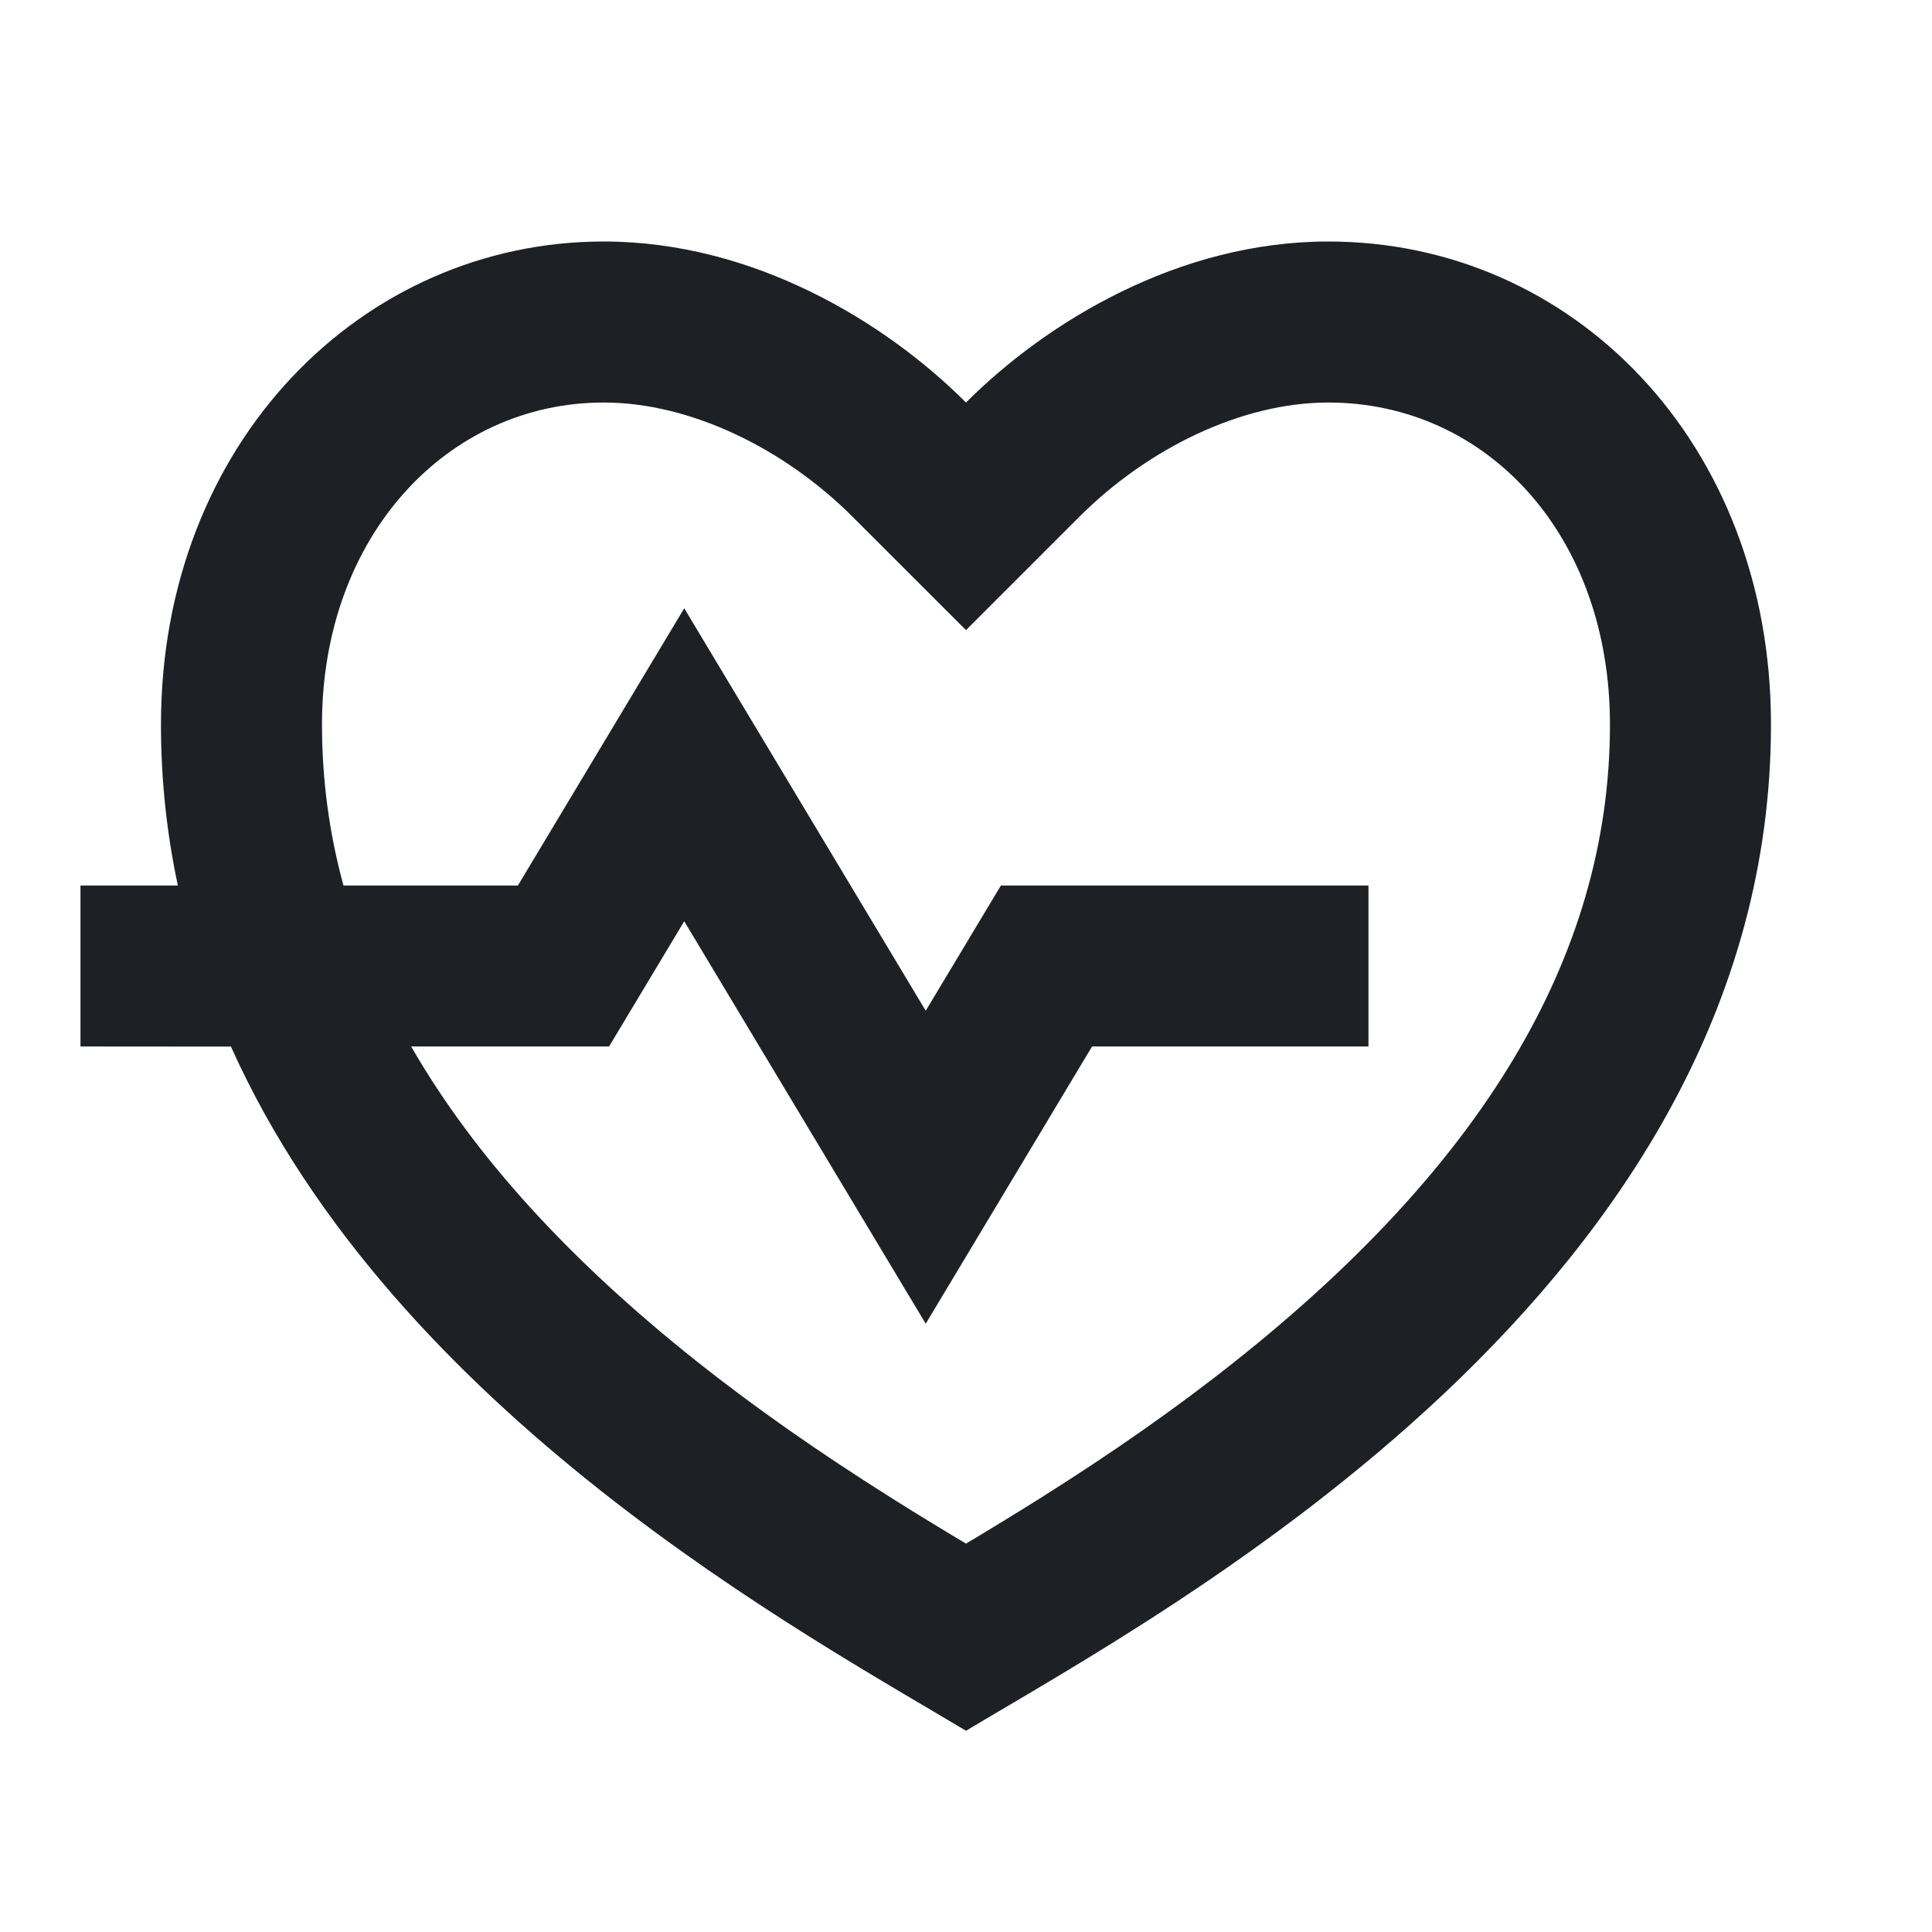 <svg width="32" height="32" viewBox="0 0 32 32" fill="none" xmlns="http://www.w3.org/2000/svg">
<path d="M22 4C26.05 4 29.333 7.333 29.333 12C29.333 21.333 19.333 26.667 16 28.667C13.364 27.085 6.556 23.417 3.825 17.335L1.333 17.333V14.667H2.946C2.765 13.819 2.666 12.931 2.666 12C2.666 7.333 6 4 10 4C12.48 4 14.666 5.333 16 6.667C17.333 5.333 19.52 4 22 4ZM22 6.667C20.565 6.667 19.013 7.427 17.885 8.552L16 10.437L14.114 8.552C12.986 7.427 11.434 6.667 10 6.667C7.413 6.667 5.333 8.875 5.333 12C5.333 12.913 5.453 13.803 5.689 14.667H8.578L11.333 10.075L15.333 16.741L16.578 14.667H22.666V17.333H18.088L15.333 21.925L11.333 15.259L10.088 17.333H6.81C7.864 19.165 9.457 20.891 11.526 22.537C12.52 23.327 13.58 24.064 14.754 24.804C15.153 25.056 15.548 25.297 16 25.567C16.452 25.297 16.846 25.056 17.245 24.805C18.42 24.064 19.48 23.327 20.472 22.537C24.446 19.377 26.666 15.924 26.666 12C26.666 8.853 24.617 6.667 22 6.667Z" fill="#1D2126"/>
</svg>
